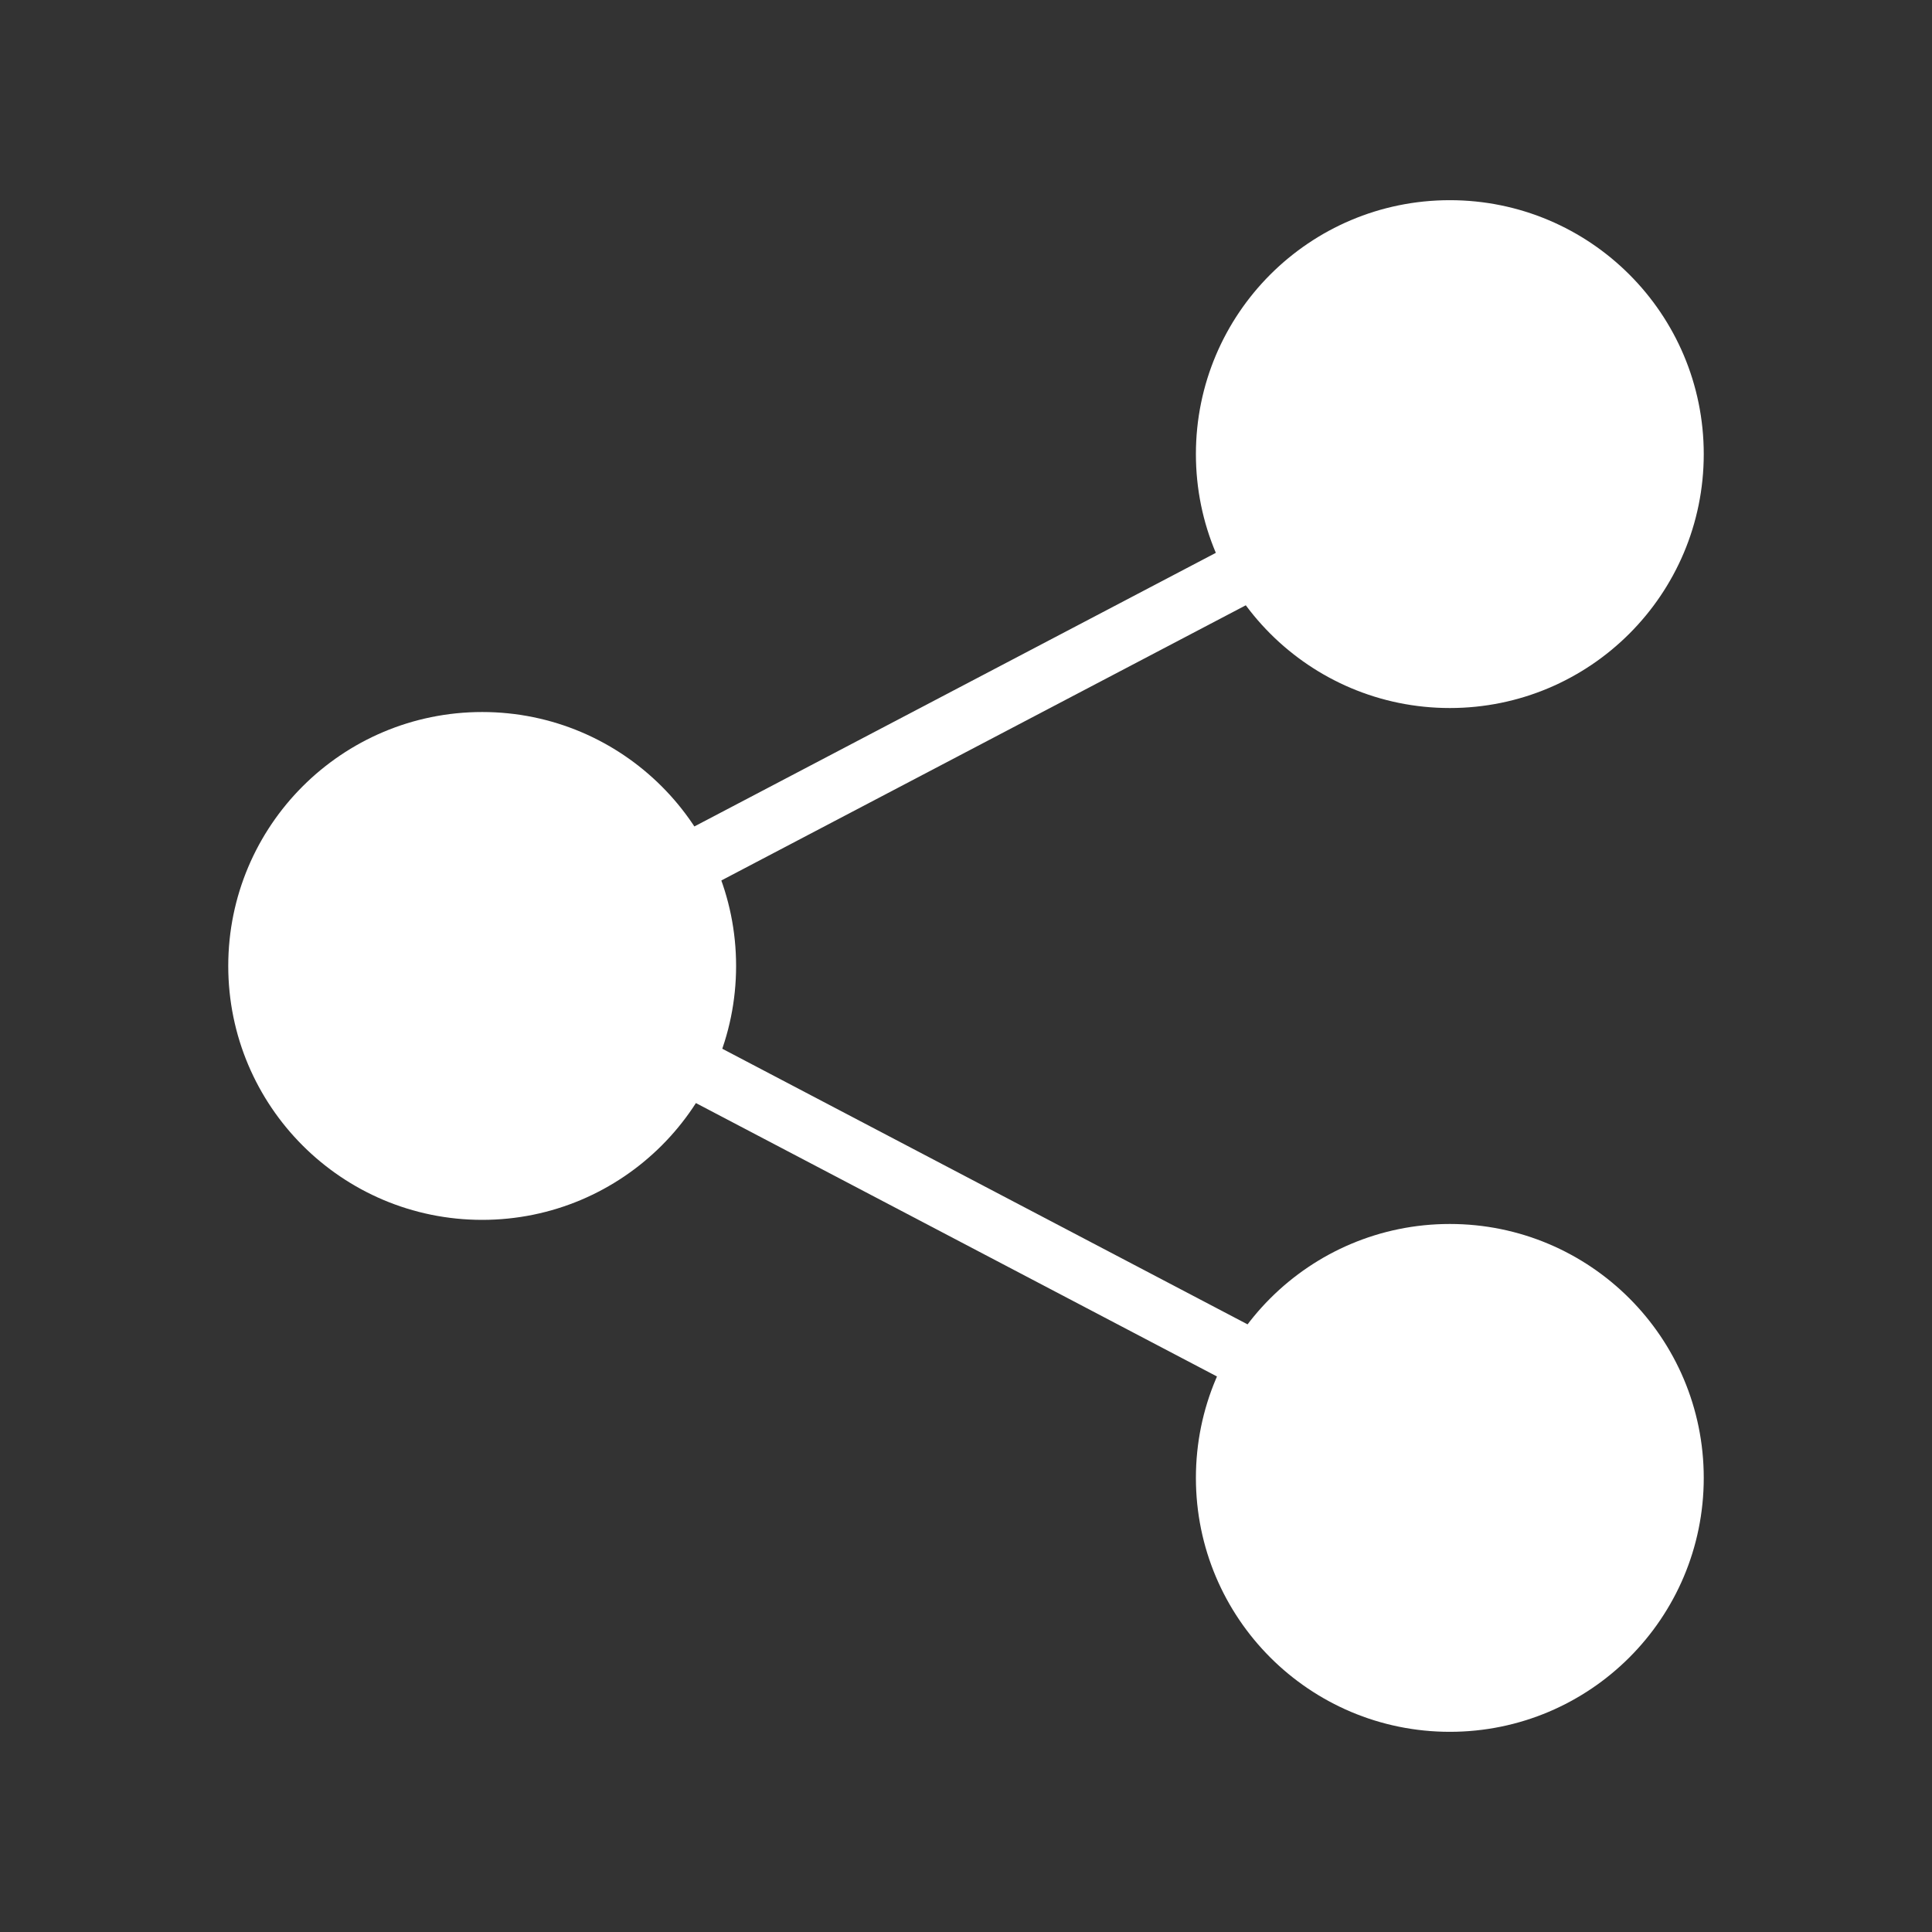 <?xml version="1.0" encoding="UTF-8" standalone="no"?>
<svg
   xmlns:dc="http://purl.org/dc/elements/1.1/"
   xmlns:cc="http://creativecommons.org/ns#"
   xmlns:rdf="http://www.w3.org/1999/02/22-rdf-syntax-ns#"
   xmlns:svg="http://www.w3.org/2000/svg"
   xmlns="http://www.w3.org/2000/svg"
   xmlns:sodipodi="http://sodipodi.sourceforge.net/DTD/sodipodi-0.dtd"
   xmlns:inkscape="http://www.inkscape.org/namespaces/inkscape"
   width="64"
   height="64"
   viewBox="0 0 16.933 16.933"
   version="1.1"
   id="svg8"
   inkscape:version="1.0.1 (3bc2e813f5, 2020-09-07)"
   sodipodi:docname="share_hovered.svg"
   inkscape:export-filename="D:\Python\ipshare\app\static\favicon.png"
   inkscape:export-xdpi="96"
   inkscape:export-ydpi="96">
  <rect x="0" y="0" width="16.933" height="16.933" fill="#333333" stroke="none"/>
  <defs
     id="defs2">
    <inkscape:path-effect
       effect="bspline"
       id="path-effect889"
       is_visible="true"
       lpeversion="1"
       weight="33.333"
       steps="2"
       helper_size="0"
       apply_no_weight="true"
       apply_with_weight="true"
       only_selected="false" />
    <inkscape:path-effect
       effect="bspline"
       id="path-effect870"
       is_visible="true"
       lpeversion="1"
       weight="33.333"
       steps="2"
       helper_size="0"
       apply_no_weight="true"
       apply_with_weight="true"
       only_selected="false" />
  </defs>
  <sodipodi:namedview
     id="base"
     pagecolor="#000000"
     bordercolor="#666666"
     borderopacity="1.0"
     inkscape:pageopacity="1"
     inkscape:pageshadow="2"
     inkscape:zoom="11.2"
     inkscape:cx="29.284418"
     inkscape:cy="44.745123"
     inkscape:document-units="px"
     inkscape:current-layer="layer1"
     inkscape:document-rotation="0"
     showgrid="false"
     units="px"
     inkscape:window-width="2560"
     inkscape:window-height="1374"
     inkscape:window-x="2552"
     inkscape:window-y="-8"
     inkscape:window-maximized="1" />
  <g
     inkscape:groupmode="layer"
     id="layer2"
     inkscape:label="Ebene 2" />
  <g
     inkscape:label="Ebene 1"
     inkscape:groupmode="layer"
     id="layer1">
    <g
       id="g854"
       transform="translate(-0.009,-0.621)"
       style="stroke:#ffffff;fill:#ffffff">
      <circle
         style="fill:#ffffff;stroke:#ffffff;stroke-width:0.529;stroke-miterlimit:4;stroke-dasharray:none"
         id="path837"
         cx="4.235"
         cy="9.087"
         r="1.961" />
      <circle
         style="fill:#ffffff;stroke:#ffffff;stroke-width:0.529;stroke-miterlimit:4;stroke-dasharray:none"
         id="path837-7"
         cx="12.716"
         cy="4.601"
         r="1.961" />
      <circle
         style="fill:#ffffff;stroke:#ffffff;stroke-width:0.529;stroke-miterlimit:4;stroke-dasharray:none"
         id="path837-0"
         cx="12.716"
         cy="13.574"
         r="1.961" />
      <path
         style="fill:#ffffff;stroke:#ffffff;stroke-width:0.529;stroke-linecap:butt;stroke-linejoin:miter;stroke-miterlimit:4;stroke-dasharray:none;stroke-opacity:1"
         d="M 11.096,5.539 C 9.422,6.417 7.749,7.295 6.076,8.173"
         id="path868"
         inkscape:path-effect="#path-effect870"
         inkscape:original-d="M 11.095505,5.5391241 C 9.4224374,6.4173958 7.7491054,7.2954029 6.0755087,8.1731455"
         sodipodi:nodetypes="cc" />
      <path
         style="fill:#ffffff;stroke:#ffffff;stroke-width:0.529;stroke-linecap:butt;stroke-linejoin:miter;stroke-miterlimit:4;stroke-dasharray:none;stroke-opacity:1"
         d="M 11.067,12.592 C 9.394,11.714 7.721,10.836 6.047,9.958"
         id="path868-9"
         inkscape:path-effect="#path-effect889"
         inkscape:original-d="M 11.067092,12.59171 C 9.394025,11.713439 7.7206931,10.835432 6.0470964,9.9576887"
         sodipodi:nodetypes="cc" />
    </g>
  </g>
</svg>
